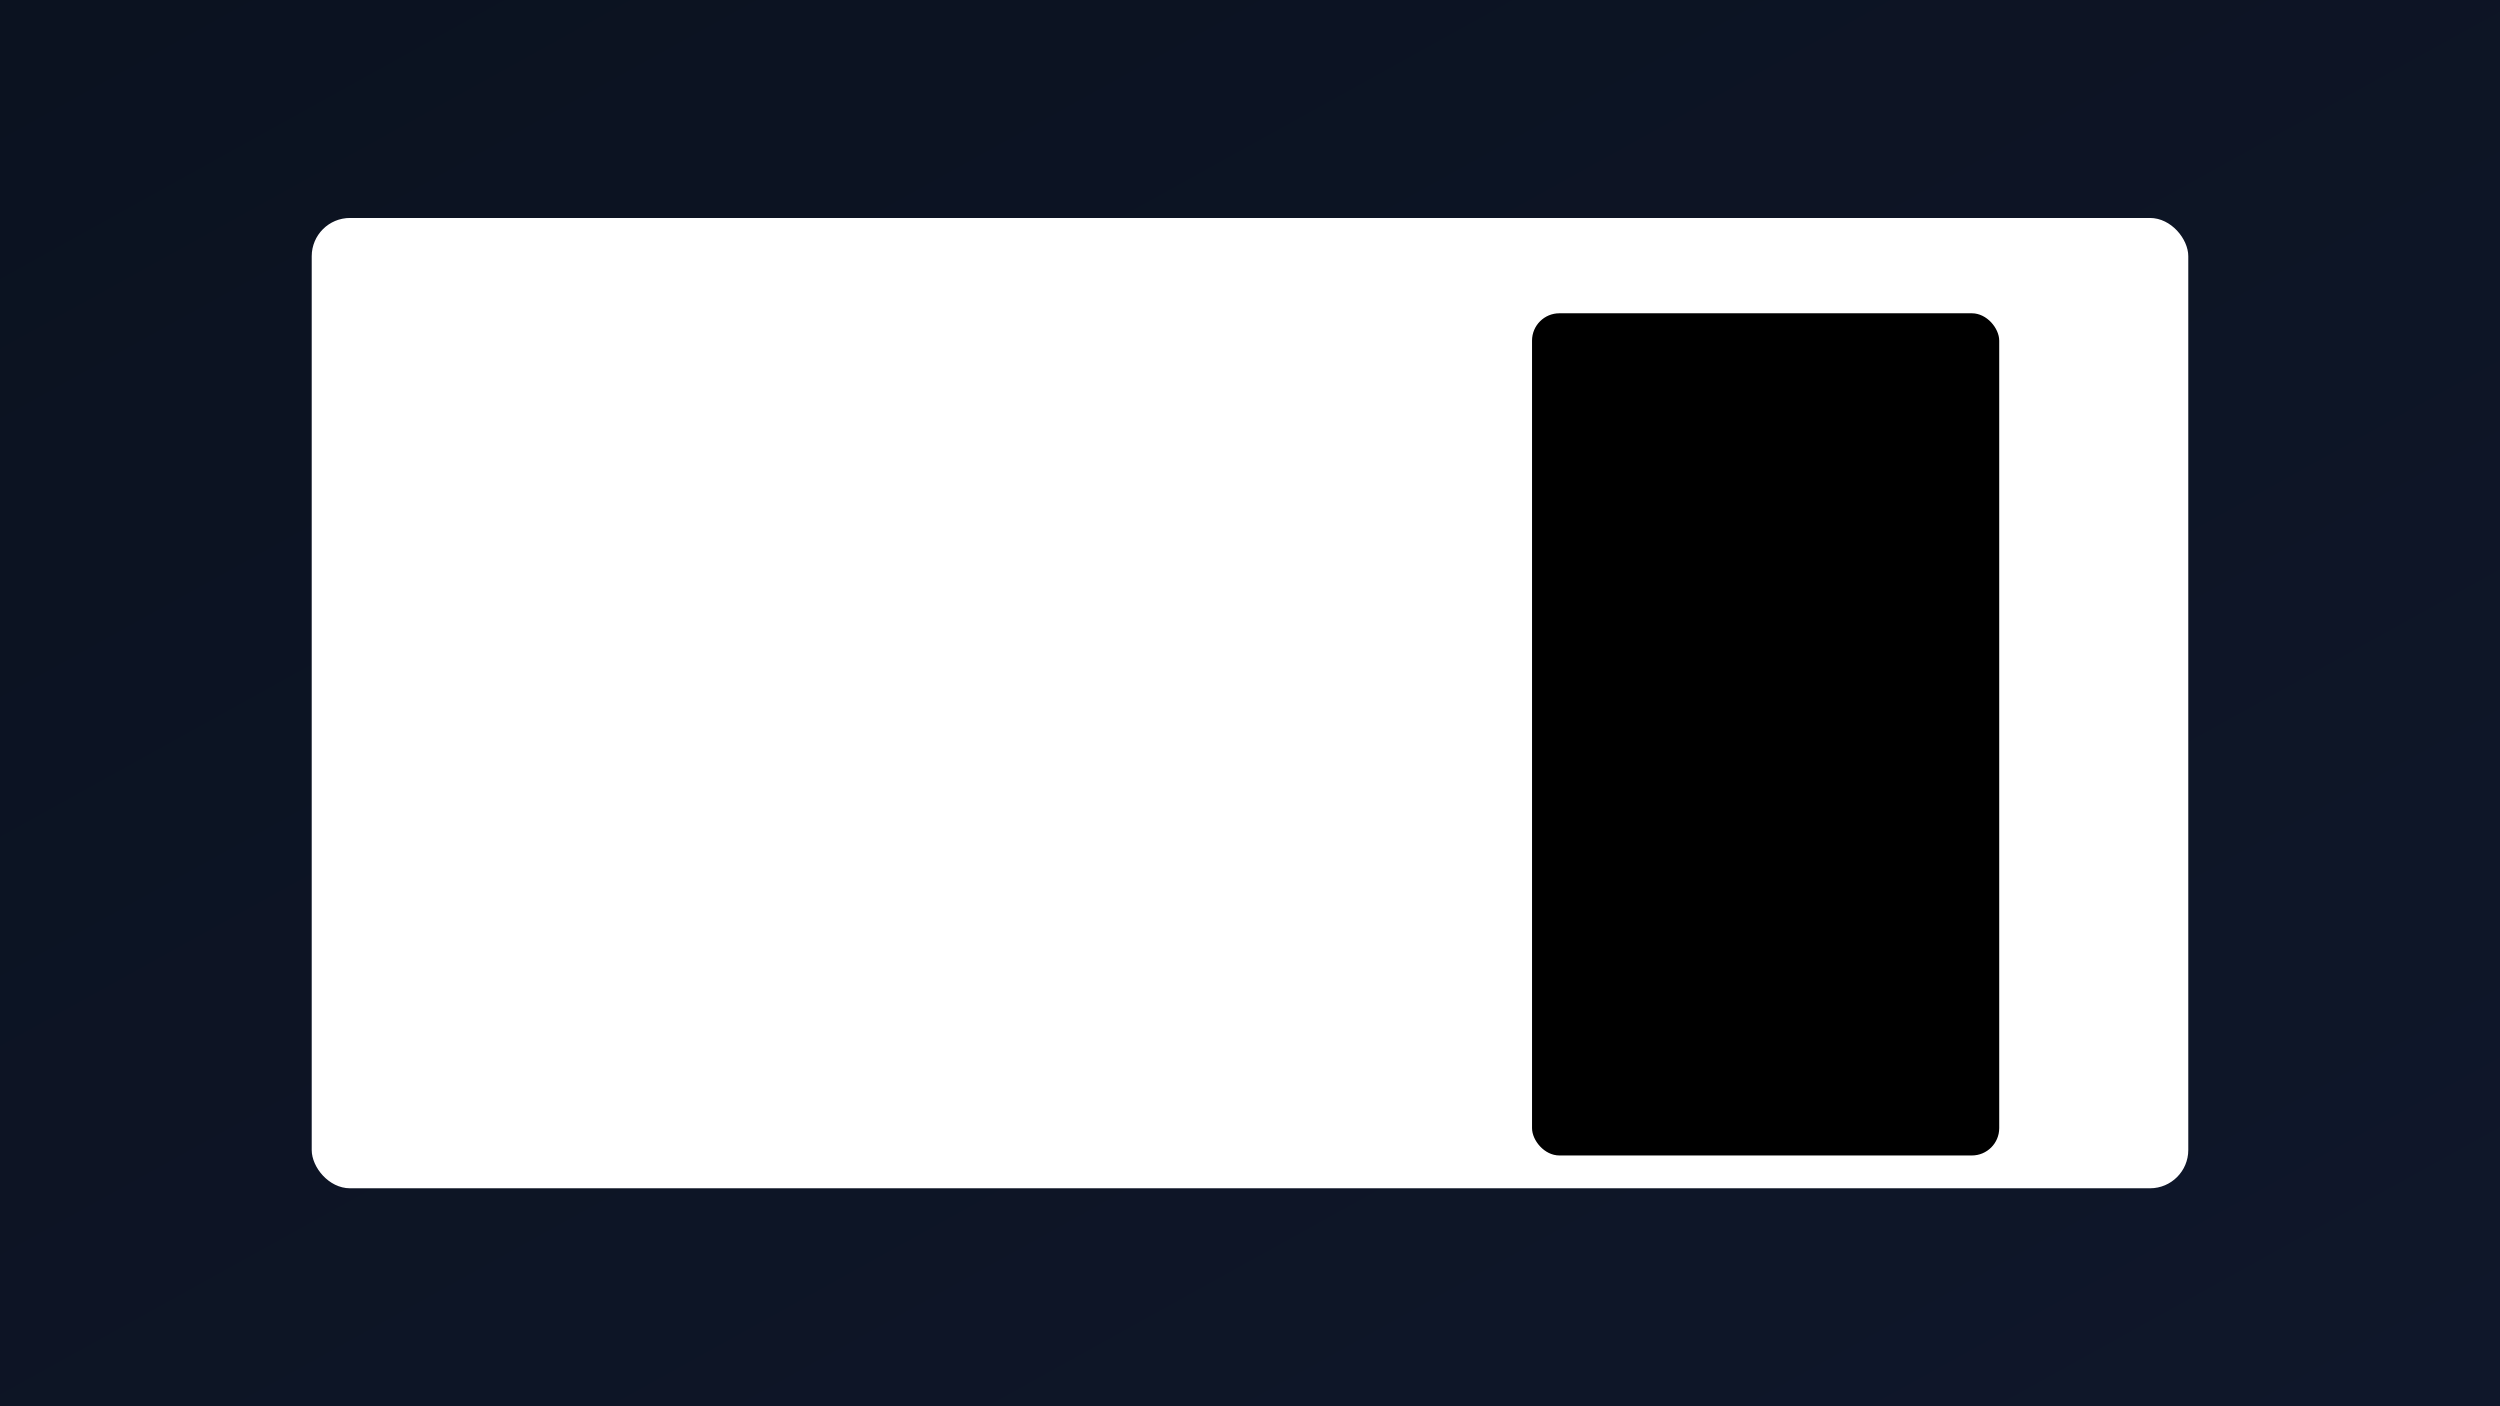 <svg xmlns="http://www.w3.org/2000/svg" viewBox="0 0 1600 900" preserveAspectRatio="xMidYMid slice"><rect x="0" y="0" width="1600" height="900" fill="#808080" stroke="none"/><defs><linearGradient id="g" x1="0" y1="0" x2="1" y2="1"><stop offset="0%" stop-color="#0b1220"/><stop offset="100%" stop-color="#0f172a"/></linearGradient></defs><rect width="100%" height="100%" fill="url(#g)"/><rect x="200" y="140" width="1200" height="620" rx="24" fill="#ffffff0f" stroke="#ffffff12"/><rect x="260" y="220" width="320" height="56" rx="12" fill="#ffffff18"/><rect x="260" y="300" width="220" height="40" rx="10" fill="#ffffff10"/><rect x="980" y="200" width="300" height="540" rx="18" fill="#00000033" stroke="#ffffff12"/></svg>
